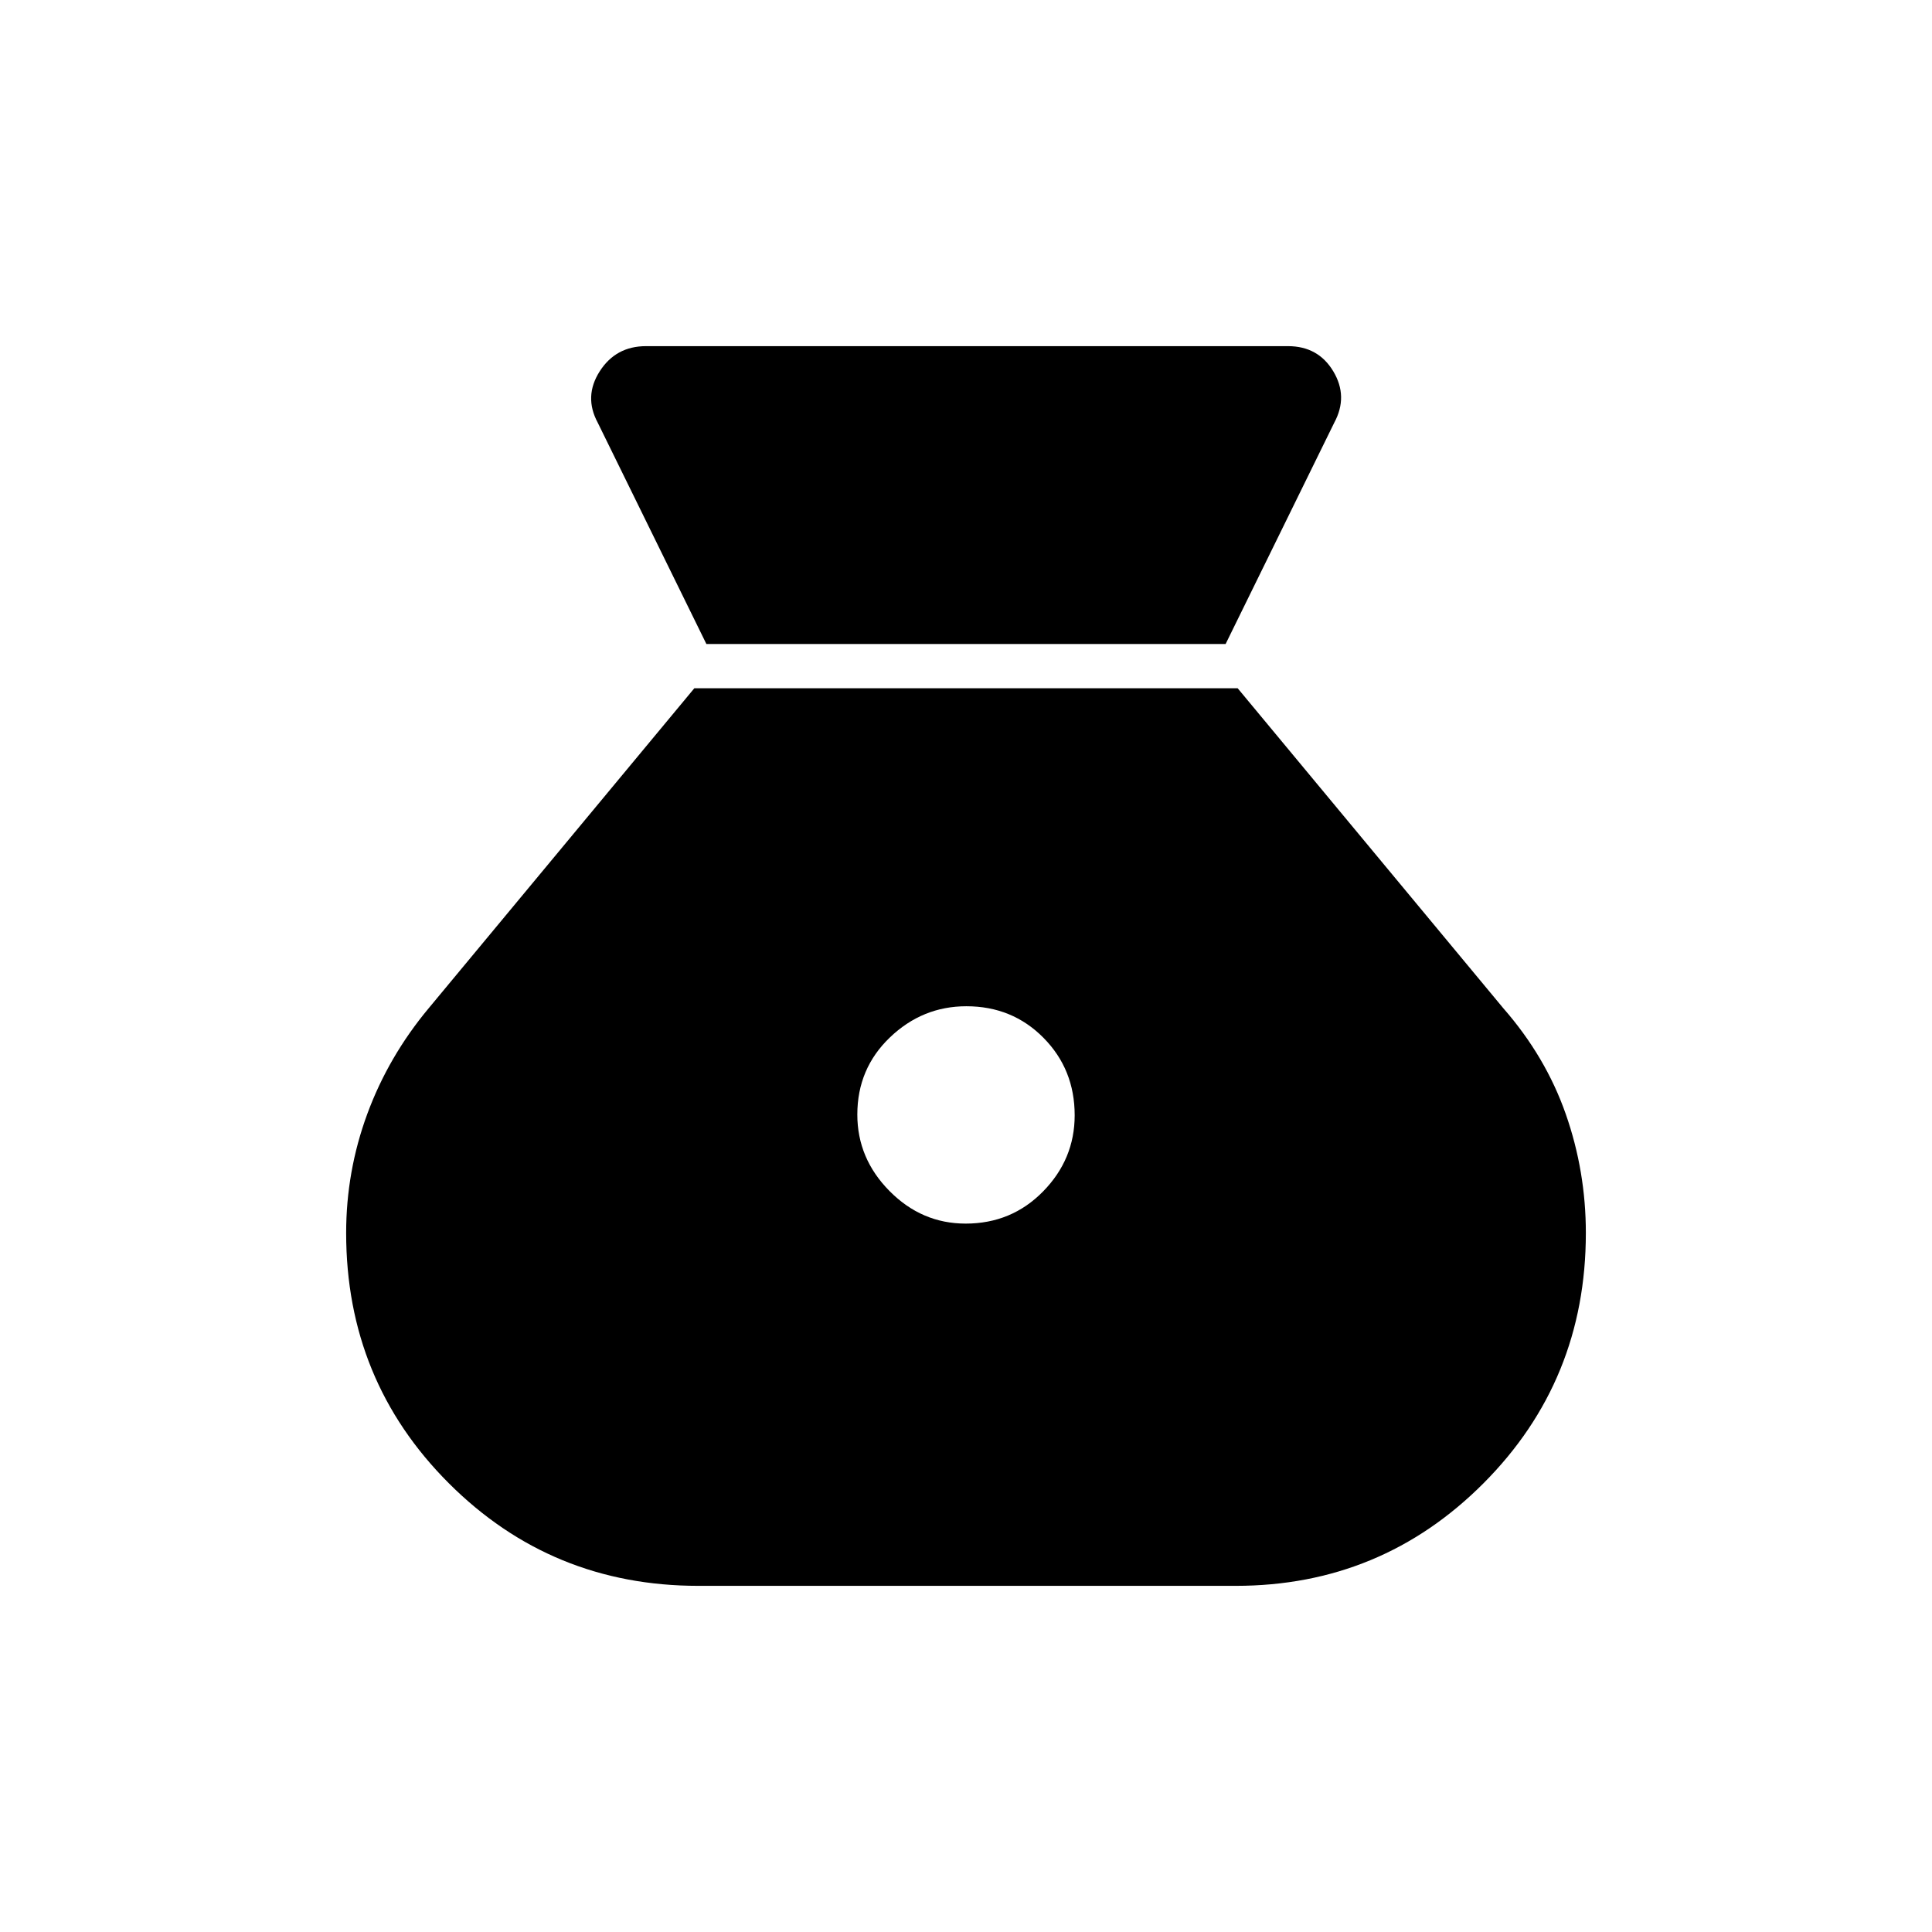 <svg xmlns="http://www.w3.org/2000/svg" width="48" height="48" viewBox="0 -960 960 960"><path d="M479.82-352Q458-352 442-368.18q-16-16.17-16-38 0-22.82 16.18-38.32 16.17-15.5 38-15.5 22.82 0 38.32 15.68 15.5 15.67 15.5 38.5Q534-384 518.32-368q-15.67 16-38.5 16ZM351-640h258l54-110q7-13-.5-25.5T640-788H321q-15 0-23 12.5t-1 25.5l54 110Zm-4 468h267q72.33 0 123.17-51Q788-274 788-347.34q0-30.63-10-59.15Q768-435 747-459L615-618H345L213-459q-20 24-30.5 52.51-10.5 28.52-10.5 59.15Q172-274 223-223t124 51Z"/></svg>